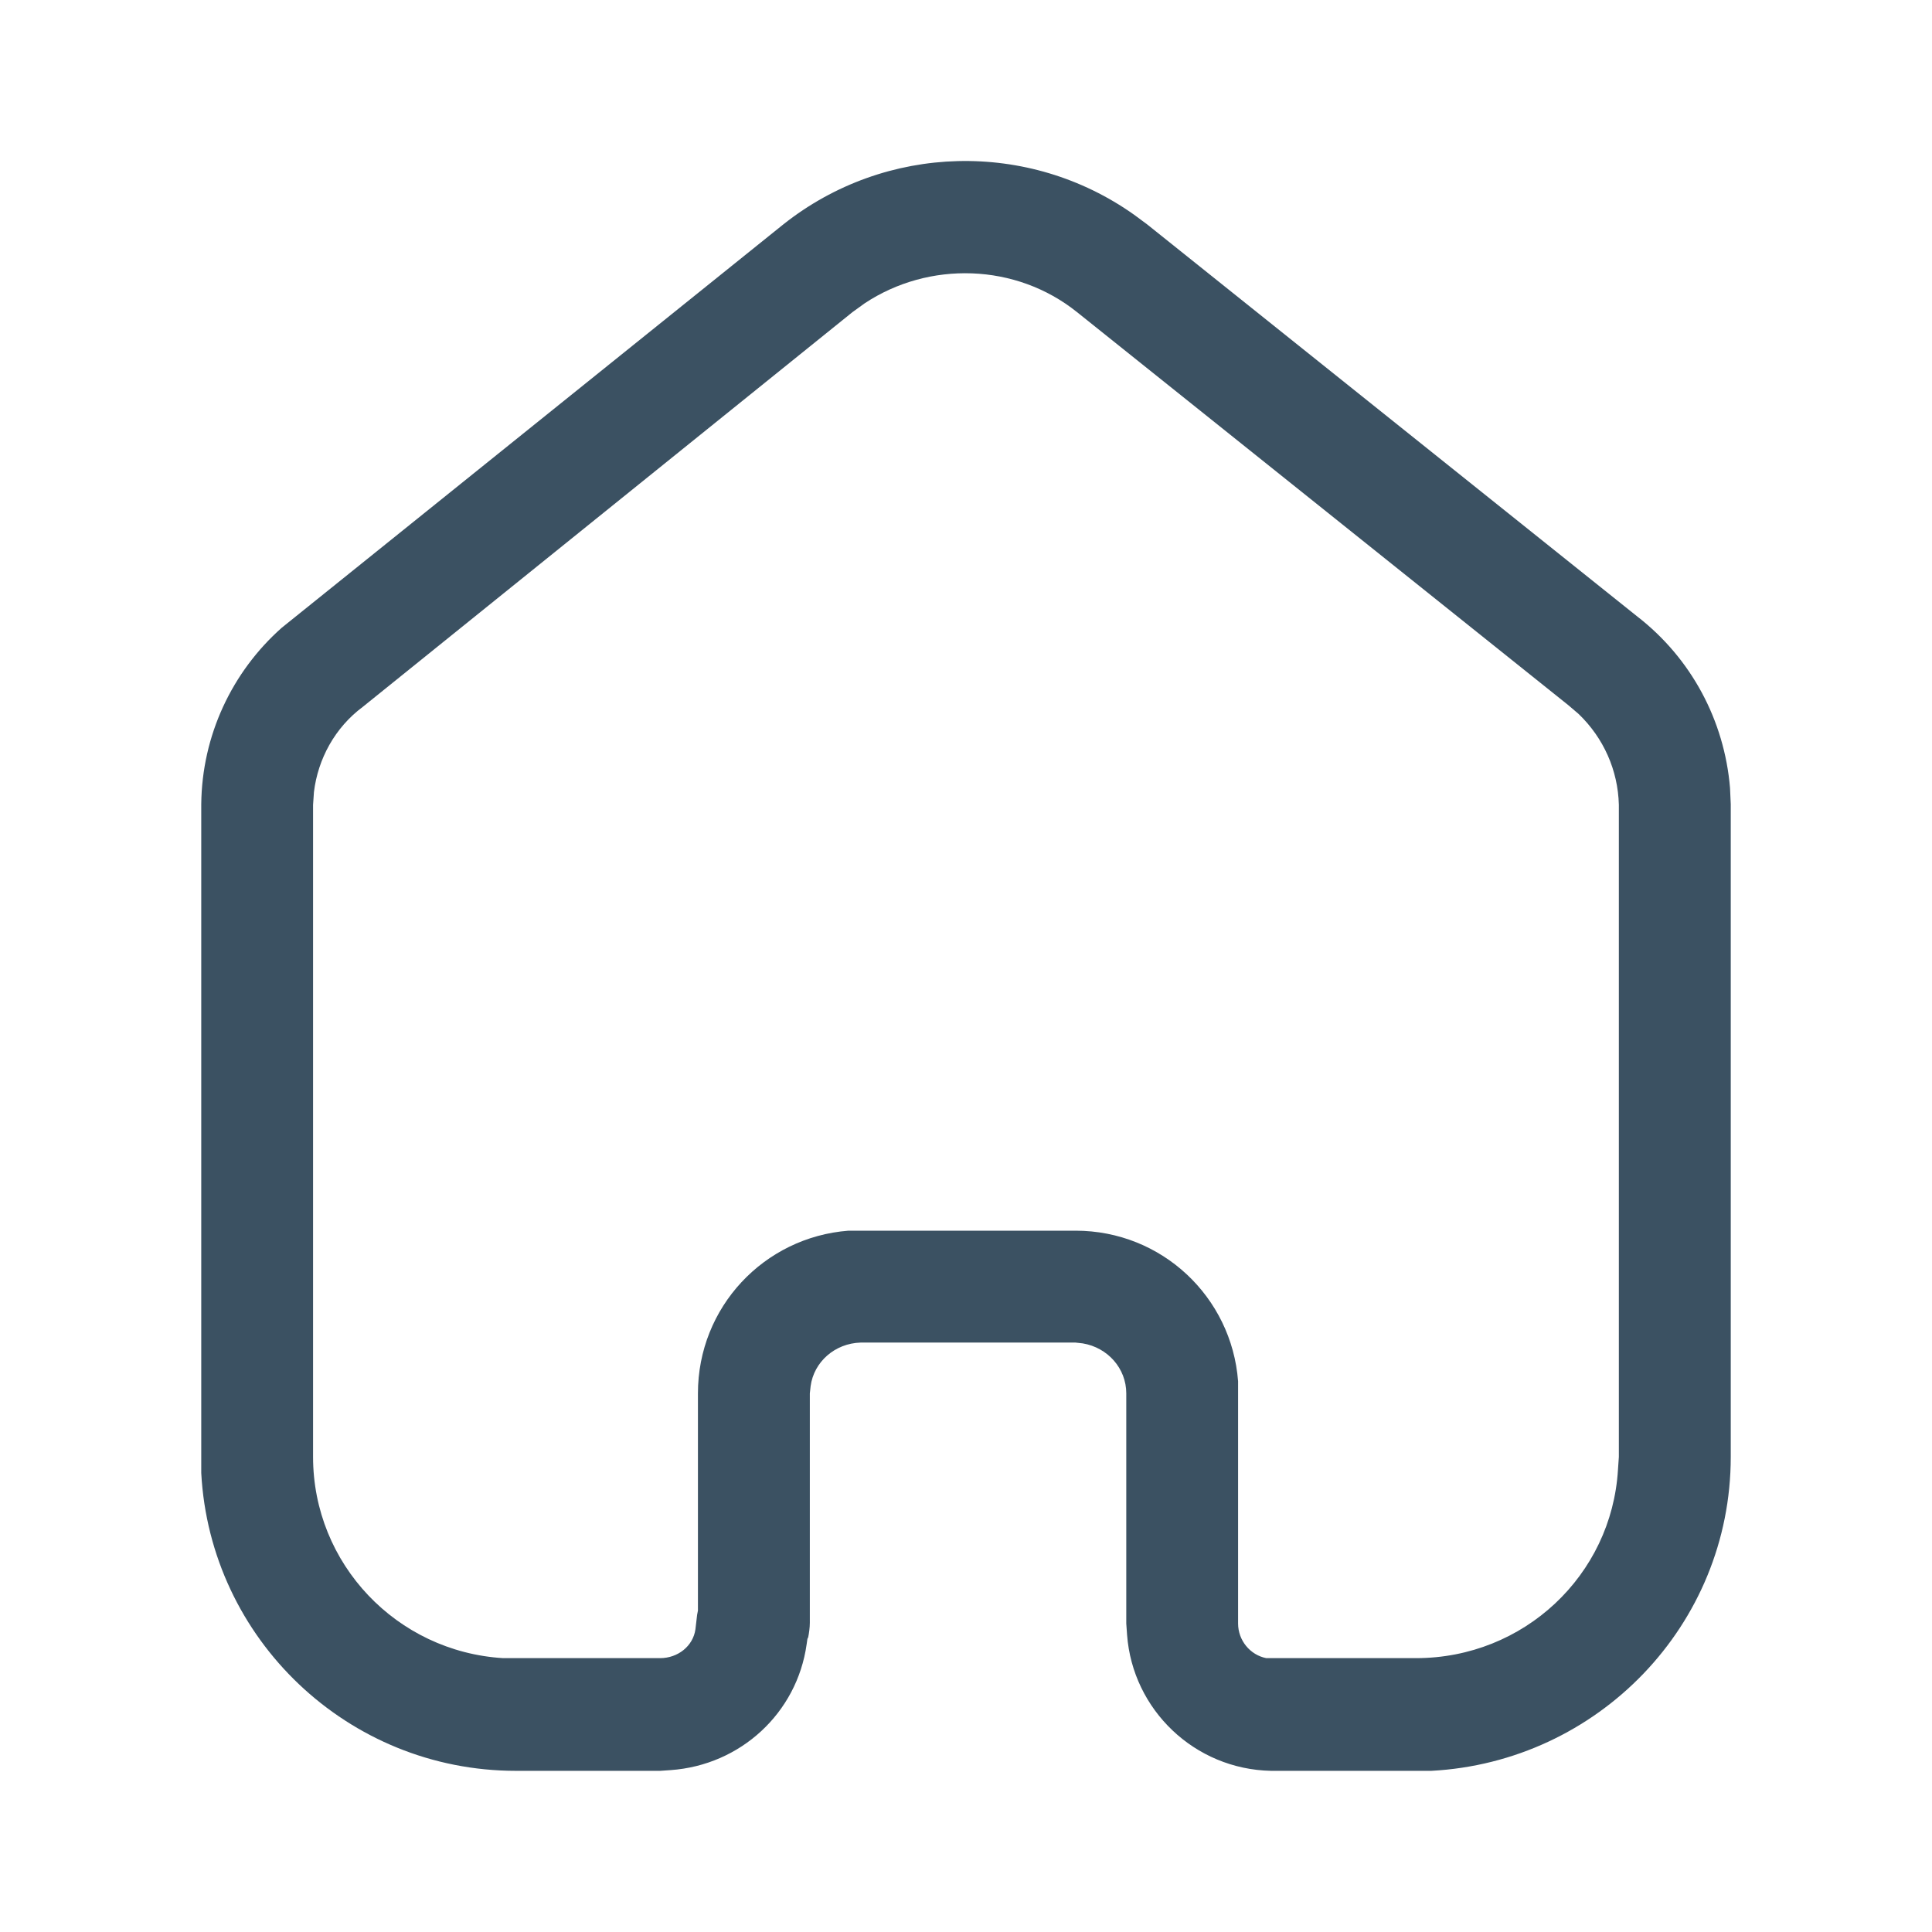 <svg width="24" height="24" viewBox="0 0 24 24" fill="none" xmlns="http://www.w3.org/2000/svg">
<path d="M9.73 2.788C11.001 1.779 12.78 1.739 14.089 2.668L14.251 2.788L20.34 7.659C21.009 8.178 21.421 8.949 21.491 9.788L21.5 9.989V18.098C21.5 20.188 19.849 21.888 17.78 21.998H15.79C14.839 21.979 14.07 21.239 14.001 20.309L13.991 20.168V17.309C13.991 16.998 13.759 16.739 13.45 16.688L13.361 16.678H10.69C10.37 16.688 10.111 16.918 10.07 17.218L10.06 17.309V20.159C10.06 20.218 10.05 20.288 10.04 20.338L10.03 20.359L10.02 20.428C9.9 21.279 9.2 21.928 8.33 21.989L8.2 21.998H6.41C4.32 21.998 2.61 20.359 2.5 18.298V9.989C2.509 9.138 2.88 8.348 3.5 7.798L9.73 2.788ZM13.38 3.878C12.62 3.268 11.54 3.239 10.741 3.768L10.589 3.878L4.509 8.779C4.16 9.038 3.95 9.428 3.9 9.838L3.889 9.998V18.098C3.889 19.428 4.929 20.518 6.25 20.598H8.2C8.42 20.598 8.61 20.449 8.639 20.239L8.66 20.059L8.67 20.008V17.309C8.67 16.239 9.49 15.369 10.54 15.288H13.361C14.43 15.288 15.3 16.109 15.38 17.159V20.168C15.38 20.378 15.53 20.559 15.73 20.598H17.59C18.93 20.598 20.02 19.569 20.099 18.258L20.11 18.098V9.998C20.099 9.569 19.921 9.168 19.61 8.869L19.48 8.758L13.38 3.878Z" fill="#3B5162"/>
</svg>
